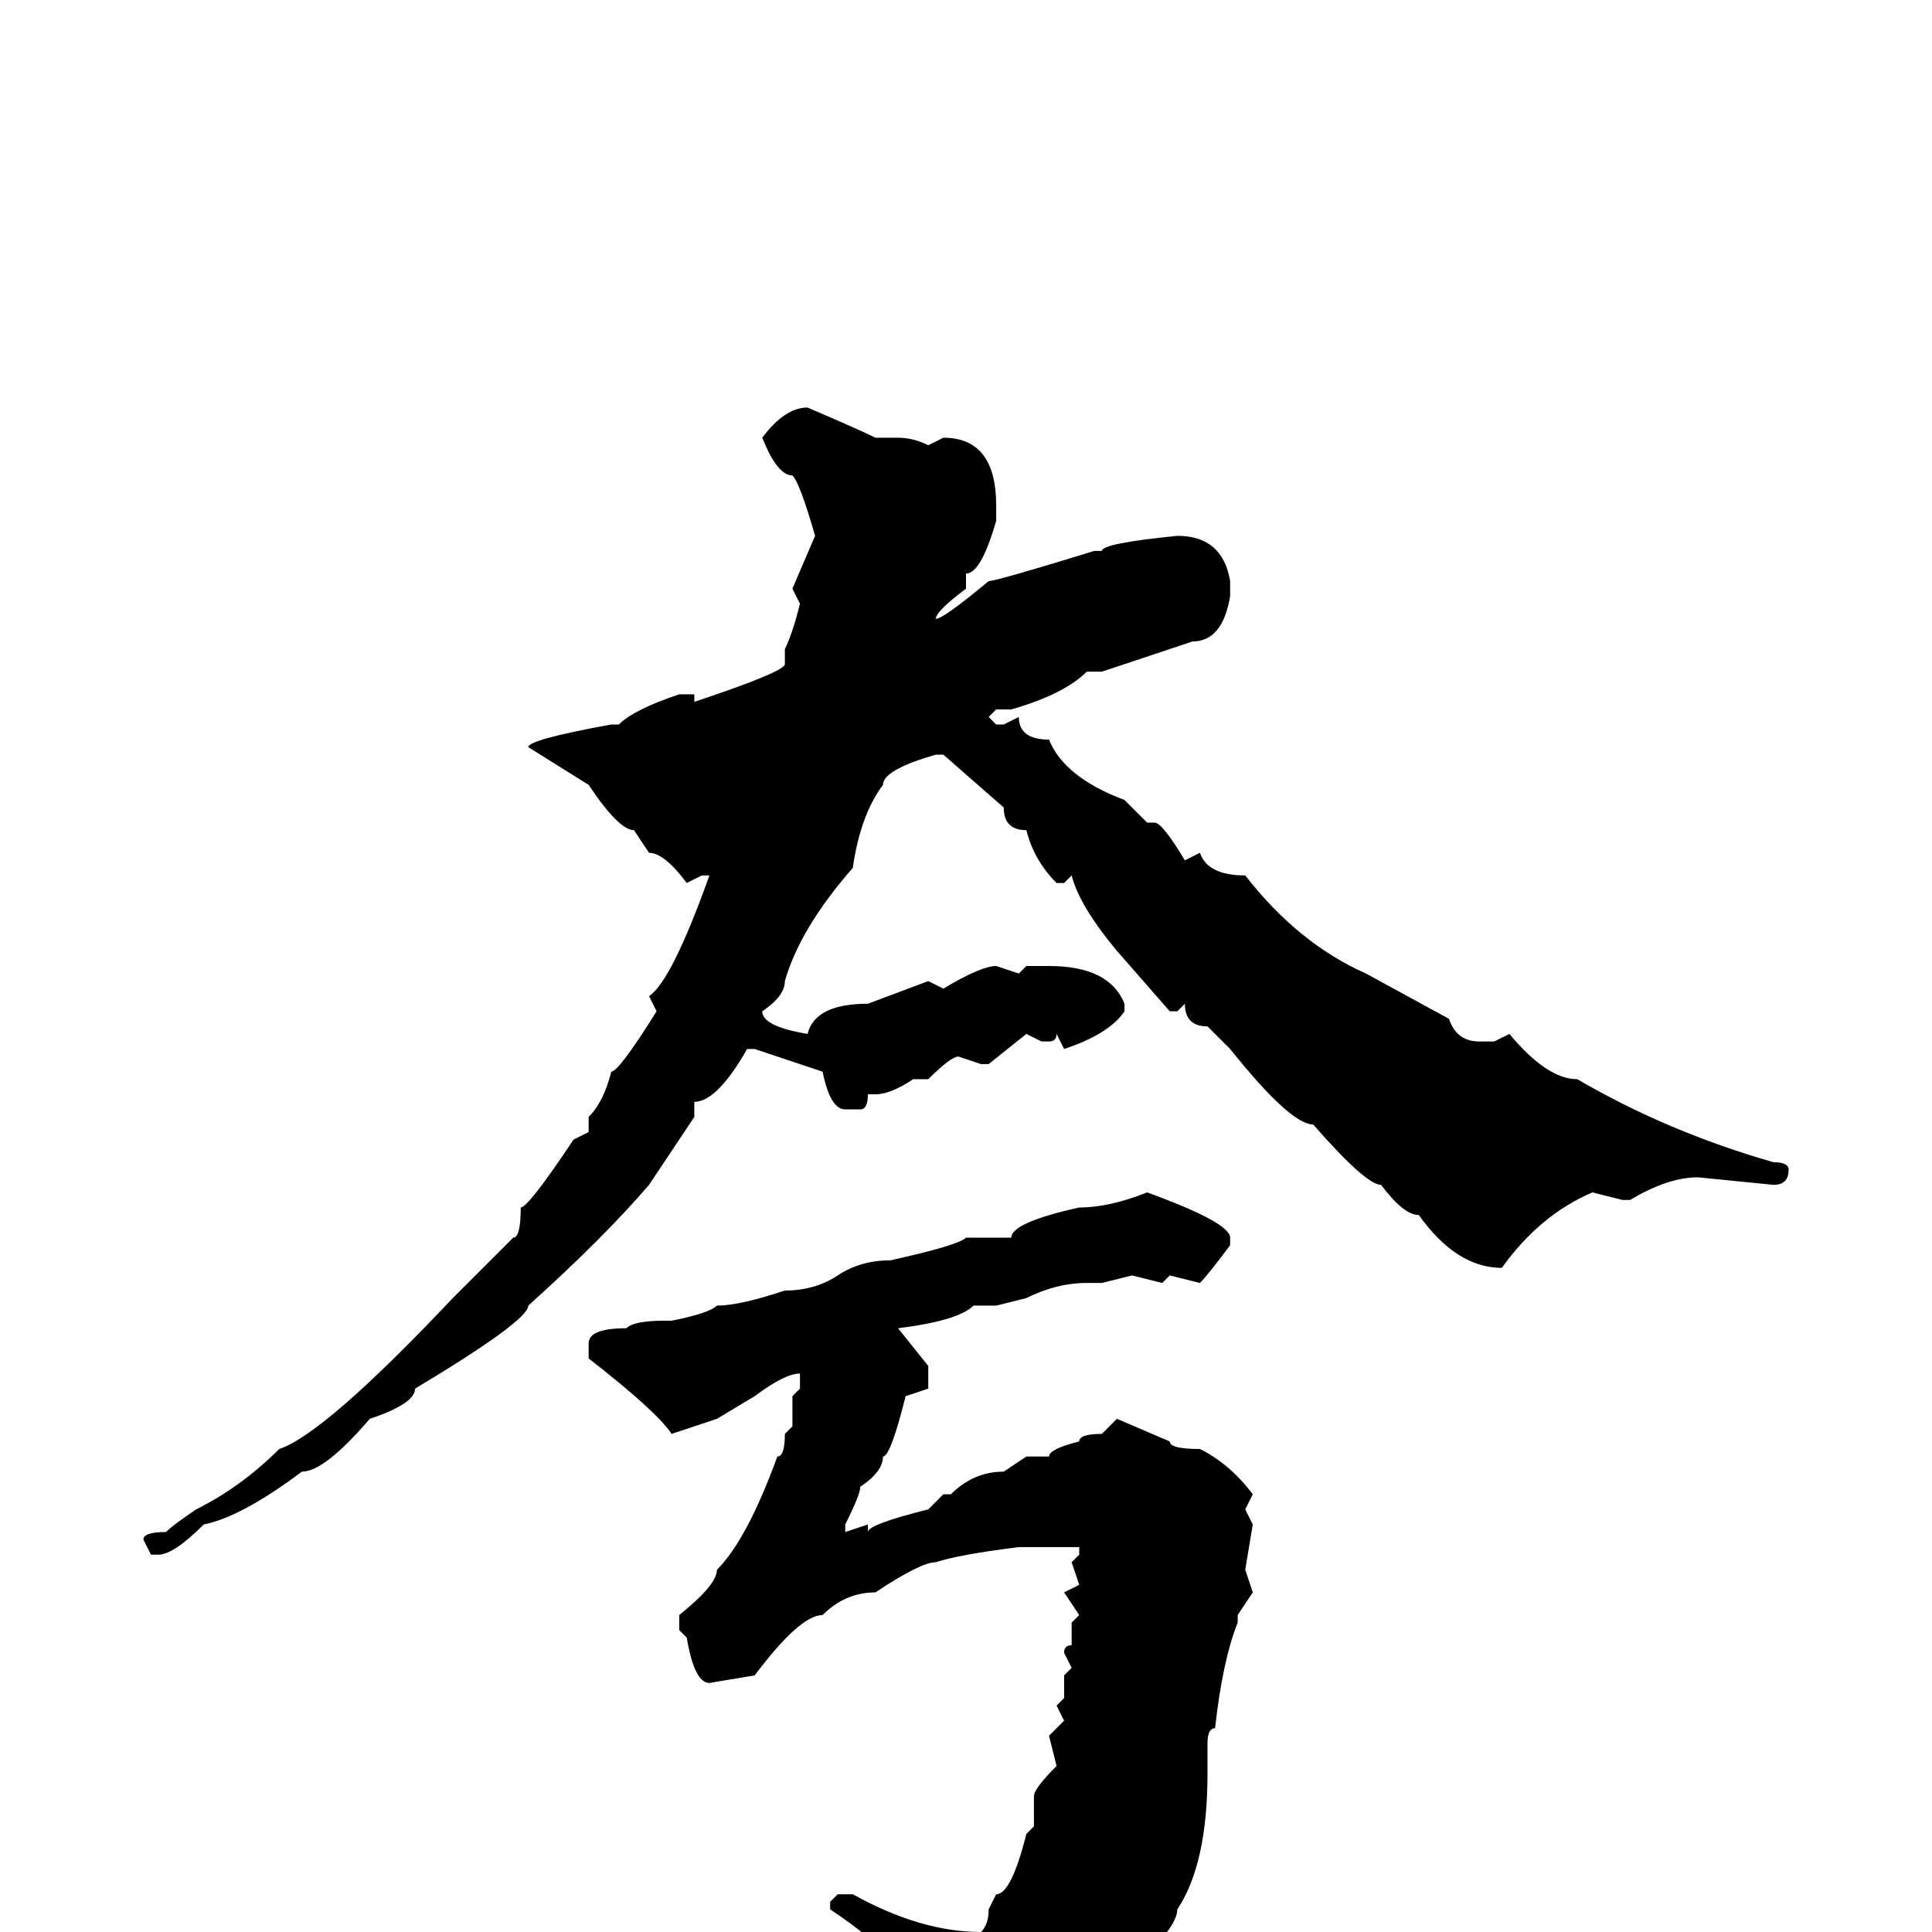 <svg xmlns="http://www.w3.org/2000/svg" viewBox="0 -256 256 256">
	<path fill="#000000" d="M107 -202Q114 -199 116 -198H118H119Q121 -198 123 -197L125 -198Q132 -198 132 -189V-187Q130 -180 128 -180V-178Q124 -175 124 -174Q125 -174 131 -179Q132 -179 145 -183H146Q146 -184 156 -185Q162 -185 163 -179V-177Q162 -171 158 -171L146 -167H145H144Q141 -164 134 -162H132L131 -161L132 -160H133L135 -161Q135 -158 139 -158Q141 -153 149 -150L152 -147H153Q154 -147 157 -142L159 -143Q160 -140 165 -140Q172 -131 181 -127L192 -121Q193 -118 196 -118H198L200 -119Q205 -113 209 -113Q221 -106 235 -102Q237 -102 237 -101Q237 -99 235 -99L225 -100Q221 -100 216 -97H215L211 -98Q204 -95 199 -88Q193 -88 188 -95Q186 -95 183 -99Q181 -99 174 -107Q171 -107 163 -117L160 -120Q157 -120 157 -123L156 -122H155L148 -130Q143 -136 142 -140L141 -139H140Q137 -142 136 -146Q133 -146 133 -149L125 -156H124Q117 -154 117 -152Q114 -148 113 -141Q106 -133 104 -126Q104 -124 101 -122Q101 -120 107 -119Q108 -123 115 -123L123 -126L125 -125Q130 -128 132 -128L135 -127L136 -128H139Q147 -128 149 -123V-122Q147 -119 141 -117L140 -119Q140 -118 139 -118H138L136 -119L131 -115H130L127 -116Q126 -116 123 -113H121Q118 -111 116 -111H115Q115 -109 114 -109H112Q110 -109 109 -114L100 -117H99Q95 -110 92 -110V-108L86 -99Q80 -92 70 -83Q70 -81 55 -72Q55 -70 49 -68Q43 -61 40 -61Q32 -55 27 -54Q23 -50 21 -50H20L19 -52Q19 -53 22 -53Q23 -54 26 -56Q32 -59 37 -64Q43 -66 60 -84L68 -92Q69 -92 69 -96Q70 -96 76 -105L78 -106V-108Q80 -110 81 -114Q82 -114 87 -122L86 -124Q89 -126 94 -140H93L91 -139Q88 -143 86 -143L84 -146Q82 -146 78 -152L70 -157Q70 -158 81 -160H82Q84 -162 90 -164H92V-163Q104 -167 104 -168V-170Q105 -172 106 -176L105 -178L108 -185Q106 -192 105 -193Q103 -193 101 -198Q104 -202 107 -202ZM152 -98Q163 -94 163 -92V-91Q160 -87 159 -86L155 -87L154 -86L150 -87L146 -86V-87V-86H144Q140 -86 136 -84L132 -83H129Q127 -81 119 -80L123 -75V-72L120 -71Q118 -63 117 -63Q117 -61 114 -59Q114 -58 112 -54V-53L115 -54V-53Q115 -54 123 -56L125 -58H126Q129 -61 133 -61L136 -63H139Q139 -64 143 -65Q143 -66 146 -66L148 -68L155 -65Q155 -64 159 -64Q163 -62 166 -58L165 -56L166 -54L165 -48L166 -45L164 -42V-41Q162 -36 161 -27Q160 -27 160 -25V-21Q160 -9 156 -3Q156 -1 152 3Q152 6 138 17Q127 26 125 26L124 25L125 21Q124 5 117 3Q116 1 110 -3V-4L111 -5H113Q122 0 130 0Q131 -1 131 -3L132 -5Q134 -5 136 -13L137 -14V-18Q137 -19 140 -22L139 -26L141 -28L140 -30L141 -31V-34L142 -35L141 -37Q141 -38 142 -38V-41L143 -42L141 -45L143 -46L142 -49L143 -50V-51H141H139H135Q127 -50 124 -49Q122 -49 116 -45Q112 -45 109 -42Q106 -42 100 -34L94 -33Q92 -33 91 -39L90 -40V-42Q95 -46 95 -48Q99 -52 103 -63Q104 -63 104 -66L105 -67V-69V-71L106 -72V-74Q104 -74 100 -71L95 -68L89 -66Q87 -69 78 -76V-78Q78 -80 83 -80Q84 -81 88 -81H89Q94 -82 95 -83Q98 -83 104 -85Q108 -85 111 -87Q114 -89 118 -89Q127 -91 128 -92H134Q134 -94 143 -96Q147 -96 152 -98Z"/>
</svg>